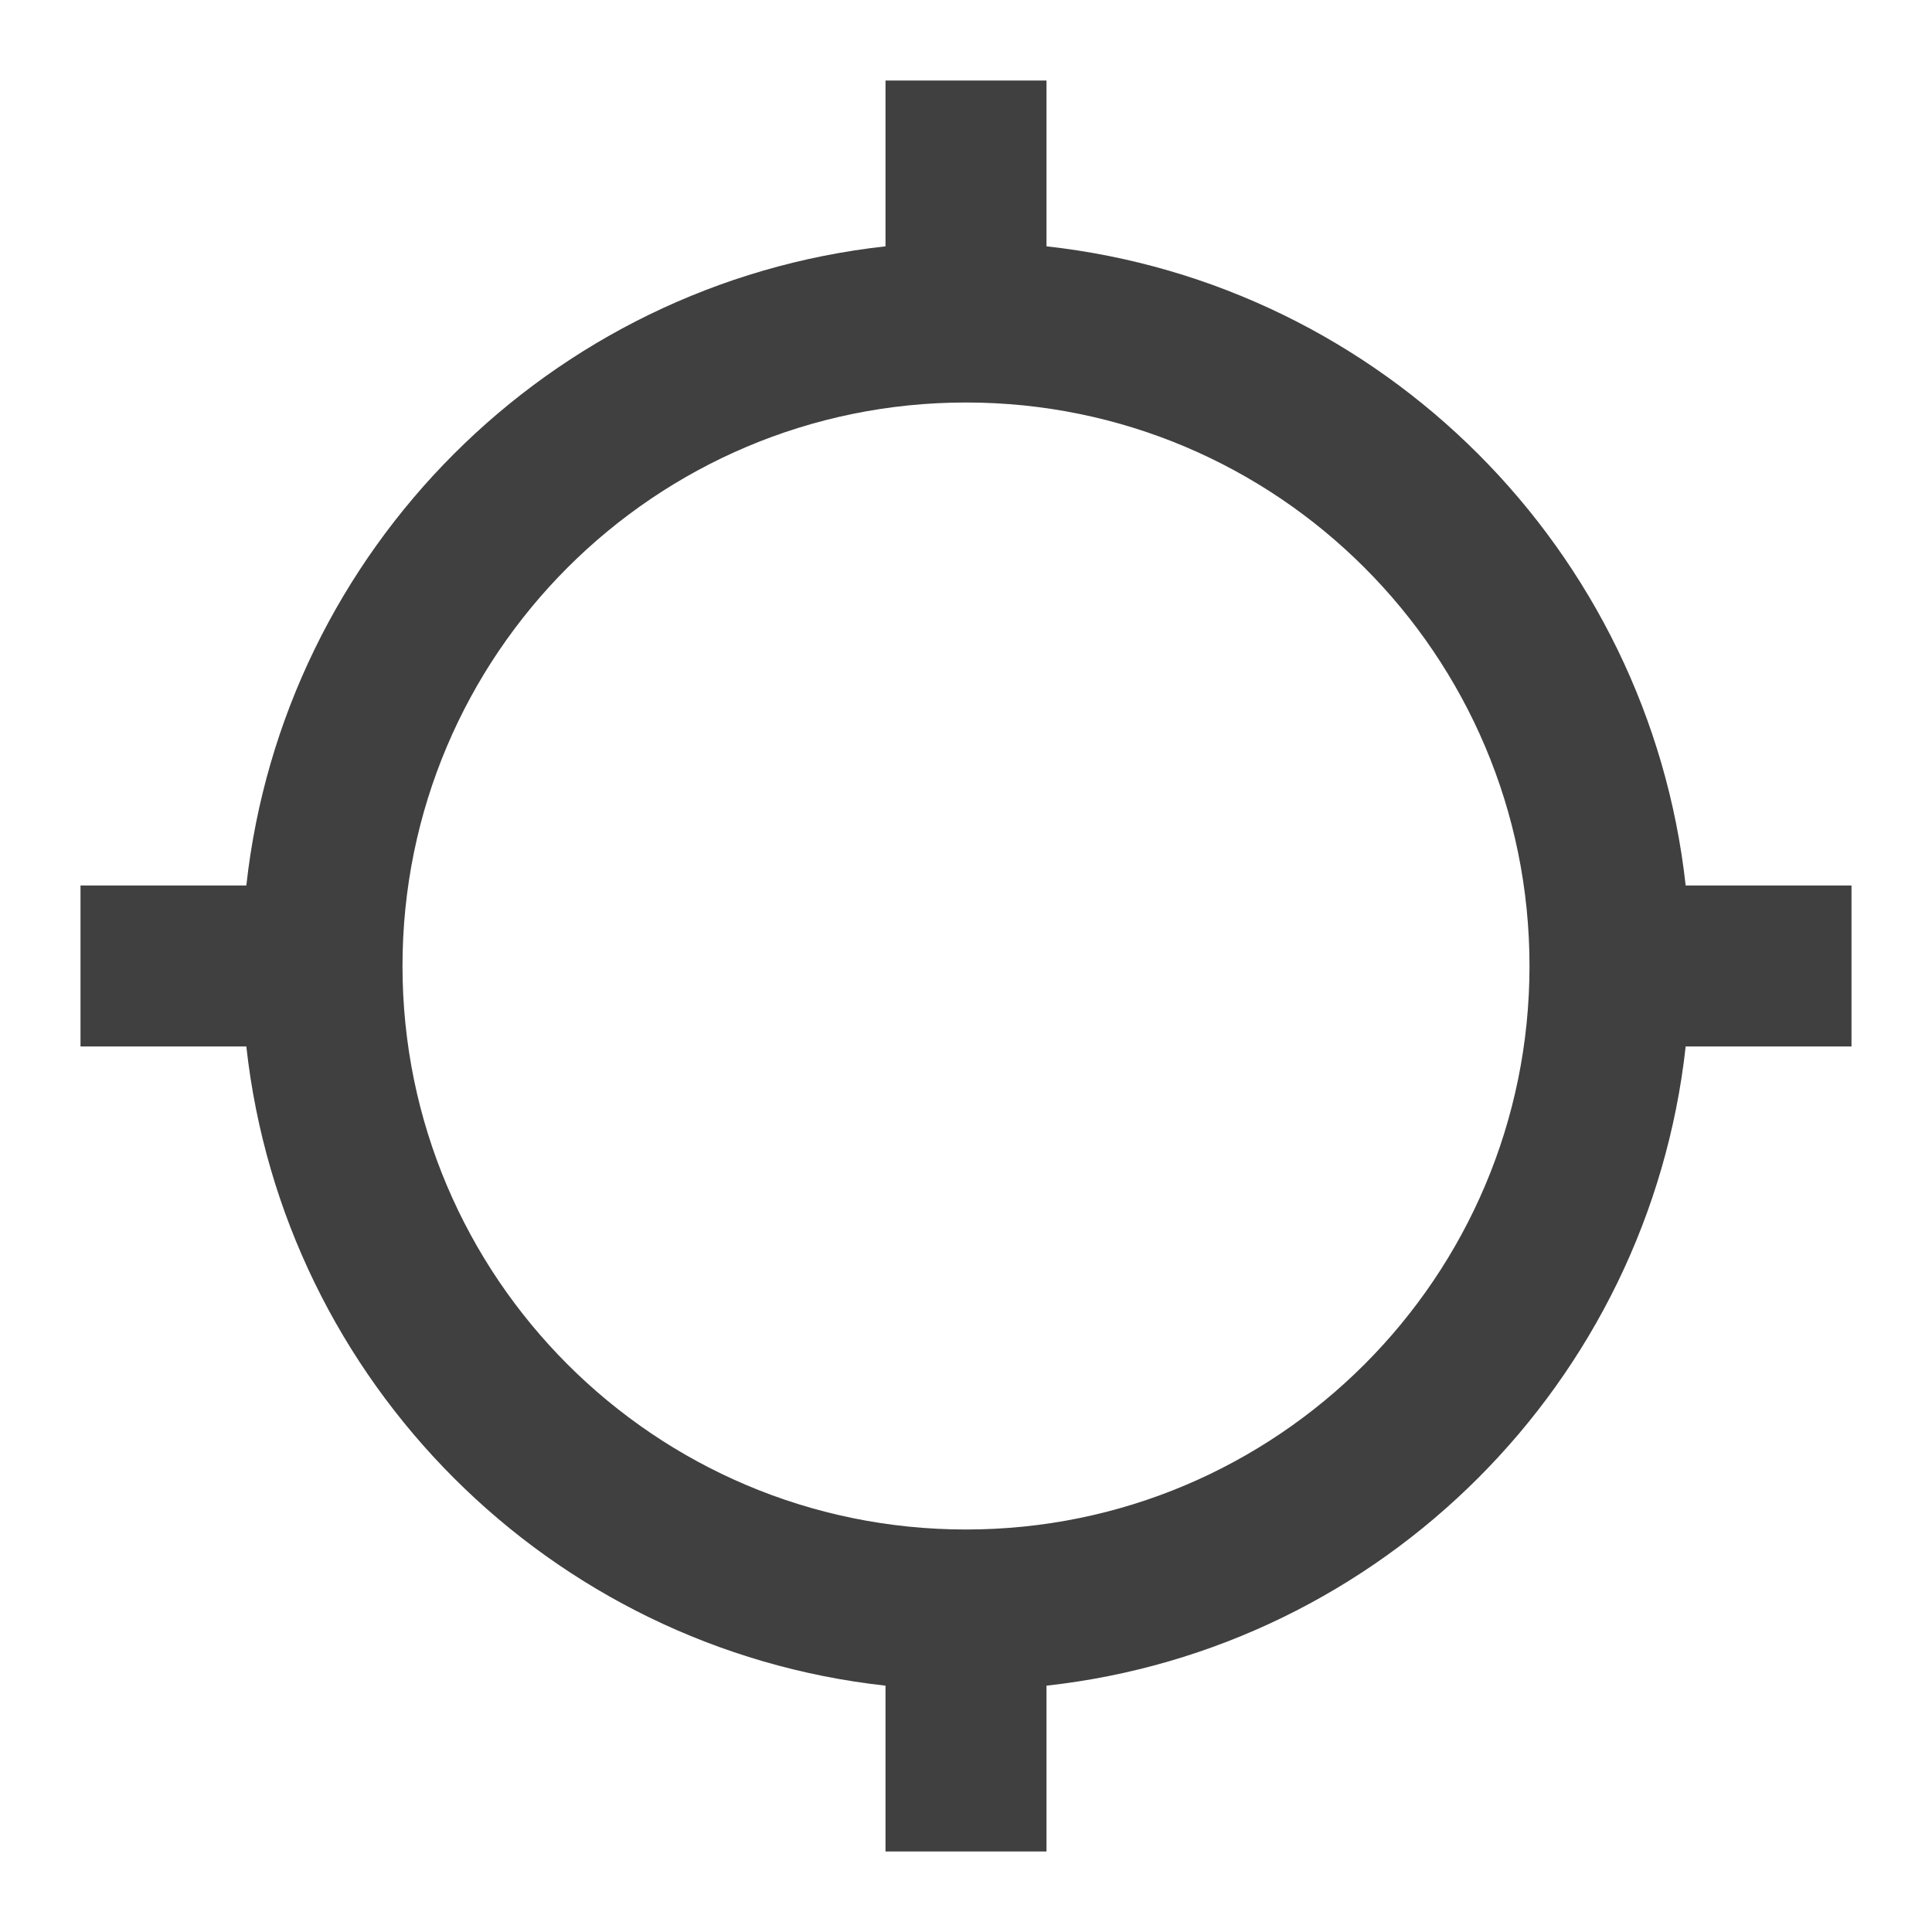<?xml version="1.0" encoding="utf-8"?>
<!-- Generated by IcoMoon.io -->
<!DOCTYPE svg PUBLIC "-//W3C//DTD SVG 1.1//EN" "http://www.w3.org/Graphics/SVG/1.1/DTD/svg11.dtd">
<svg version="1.1" xmlns="http://www.w3.org/2000/svg" xmlns:xlink="http://www.w3.org/1999/xlink" width="24" height="24" viewBox="0 0 24 24">
<path fill="#404040" d="M20.94 11c-0.46-4.17-3.77-7.48-7.94-7.94v-2.060h-2v2.060c-4.17 0.46-7.48 3.77-7.94 7.94h-2.060v2h2.060c0.46 4.17 3.77 7.48 7.94 7.94v2.060h2v-2.060c4.17-0.46 7.48-3.77 7.94-7.94h2.060v-2h-2.060zM12 19c-3.865 0-7-3.135-7-7s3.135-7 7-7 7 3.135 7 7-3.135 7-7 7z"></path>
</svg>
